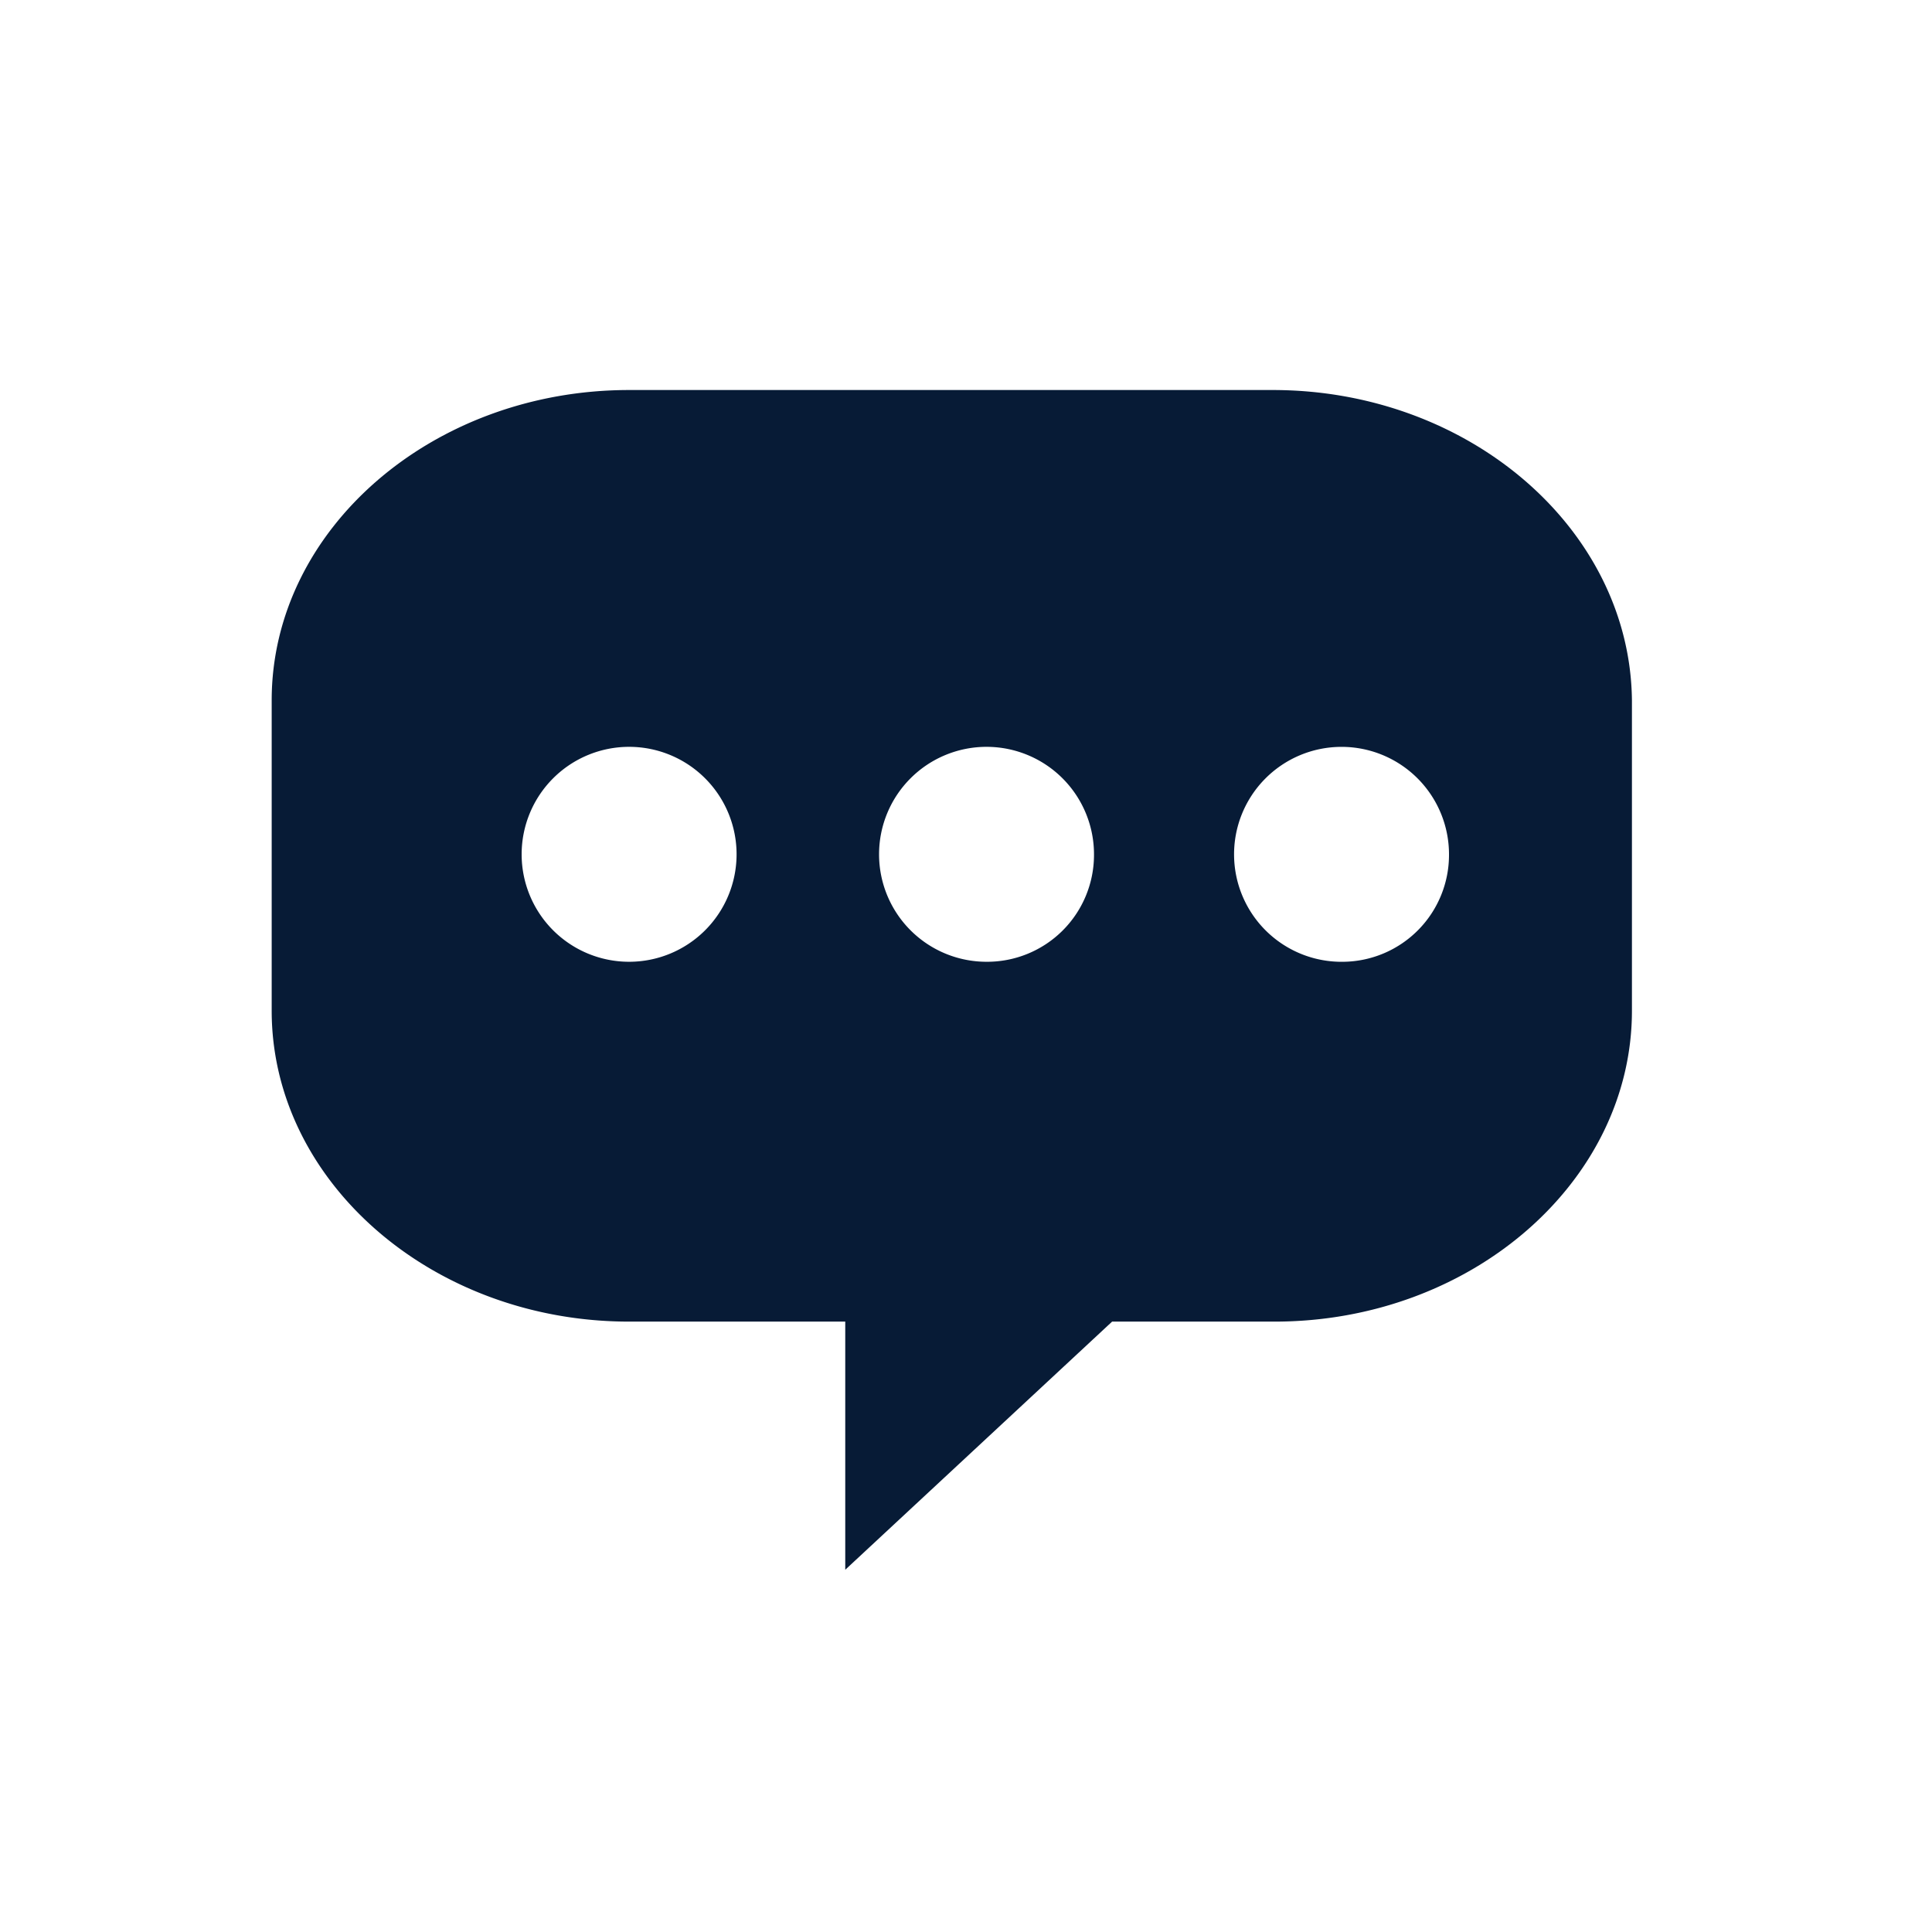 <svg id="Layer_1" data-name="Layer 1" xmlns="http://www.w3.org/2000/svg" viewBox="0 0 32 32"><title>w</title><path d="M21.08,6.46H10.42C7.16,6.46,4.5,8.77,4.5,11.6v5.14c0,2.83,2.66,5.15,5.92,5.15H14V26l4.42-4.11h2.69c3.26,0,5.92-2.32,5.92-5.15V11.6C27,8.77,24.34,6.46,21.08,6.46ZM10.42,15.93a1.78,1.78,0,1,1,1.78-1.77A1.78,1.78,0,0,1,10.42,15.93Zm5.92,0a1.78,1.78,0,1,1,1.78-1.77A1.77,1.77,0,0,1,16.34,15.93Zm5.92,0A1.78,1.78,0,1,1,24,14.16,1.77,1.77,0,0,1,22.26,15.93Z" fill="#071b36"/></svg>